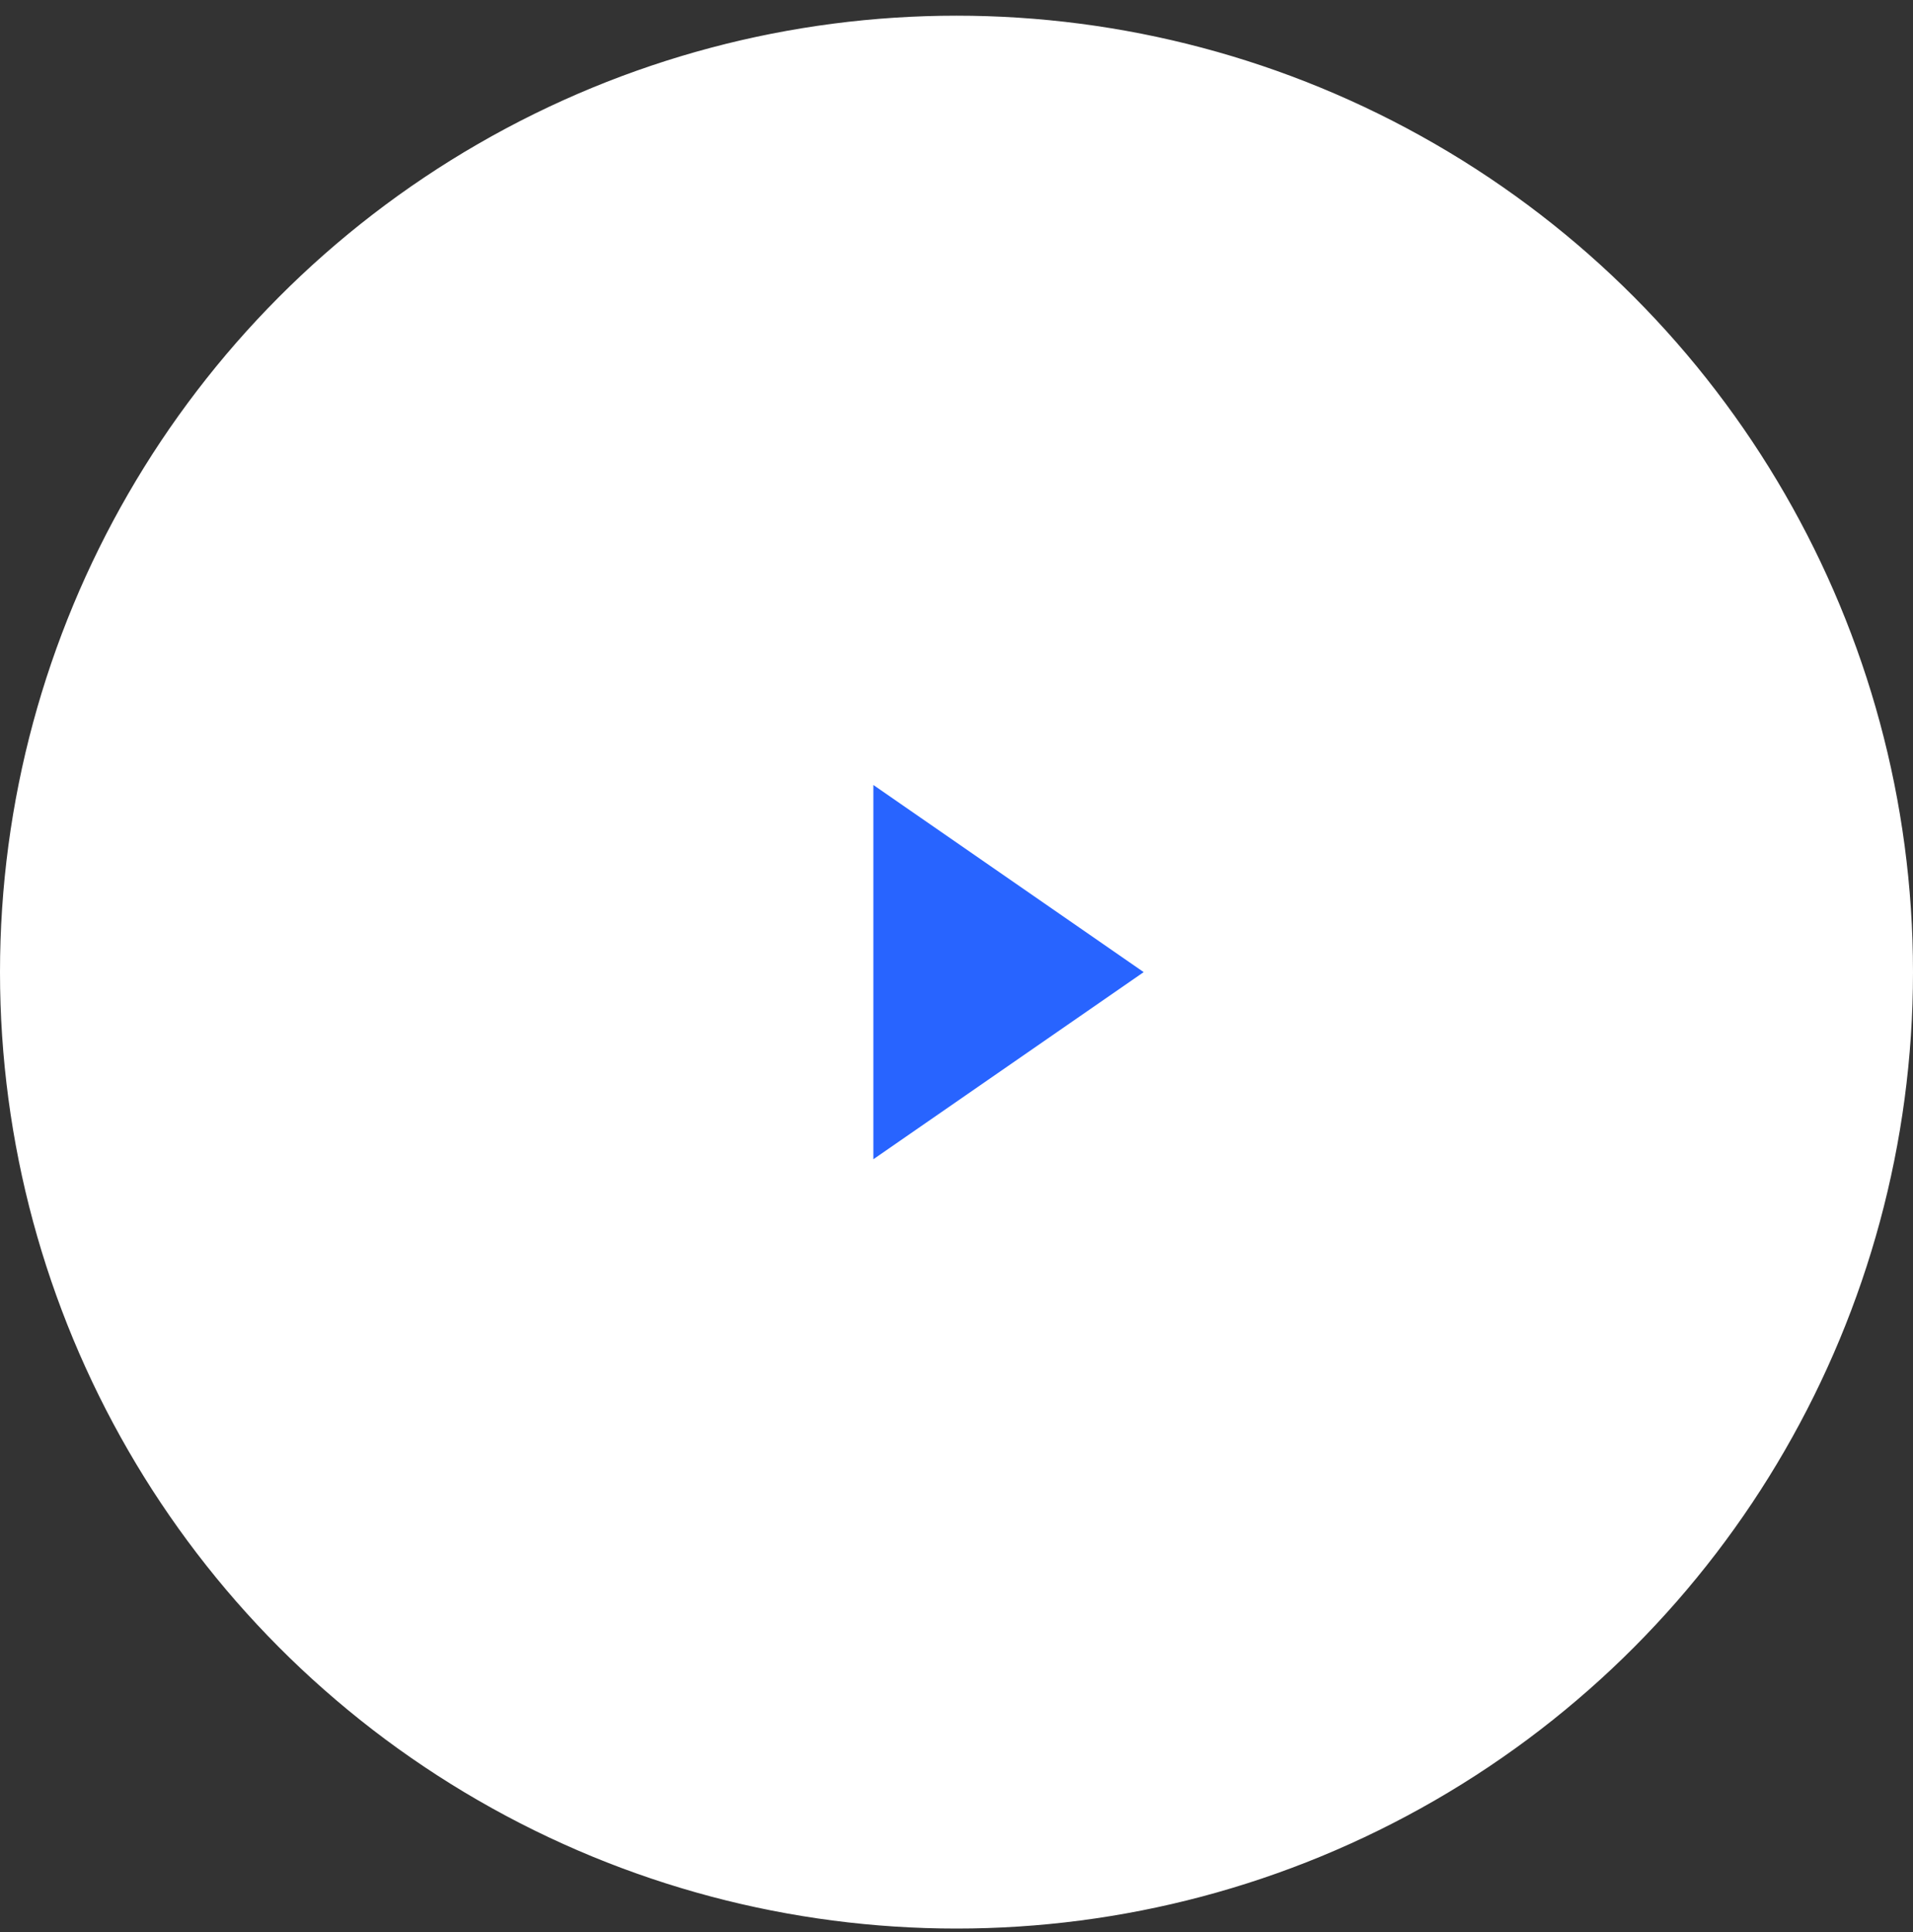 <svg width="100" height="101" viewBox="0 0 100 101" fill="none" xmlns="http://www.w3.org/2000/svg">
<rect x="0" y="0" width="100" height="101" fill="#333333" stroke="none"/>
<circle cx="50" cy="50.82" r="49.5" fill="white" stroke="white"/>
<path d="M45.654 60.602L45.654 41.037L59.785 50.82L45.654 60.602Z" fill="#2864FF"/>
</svg>
